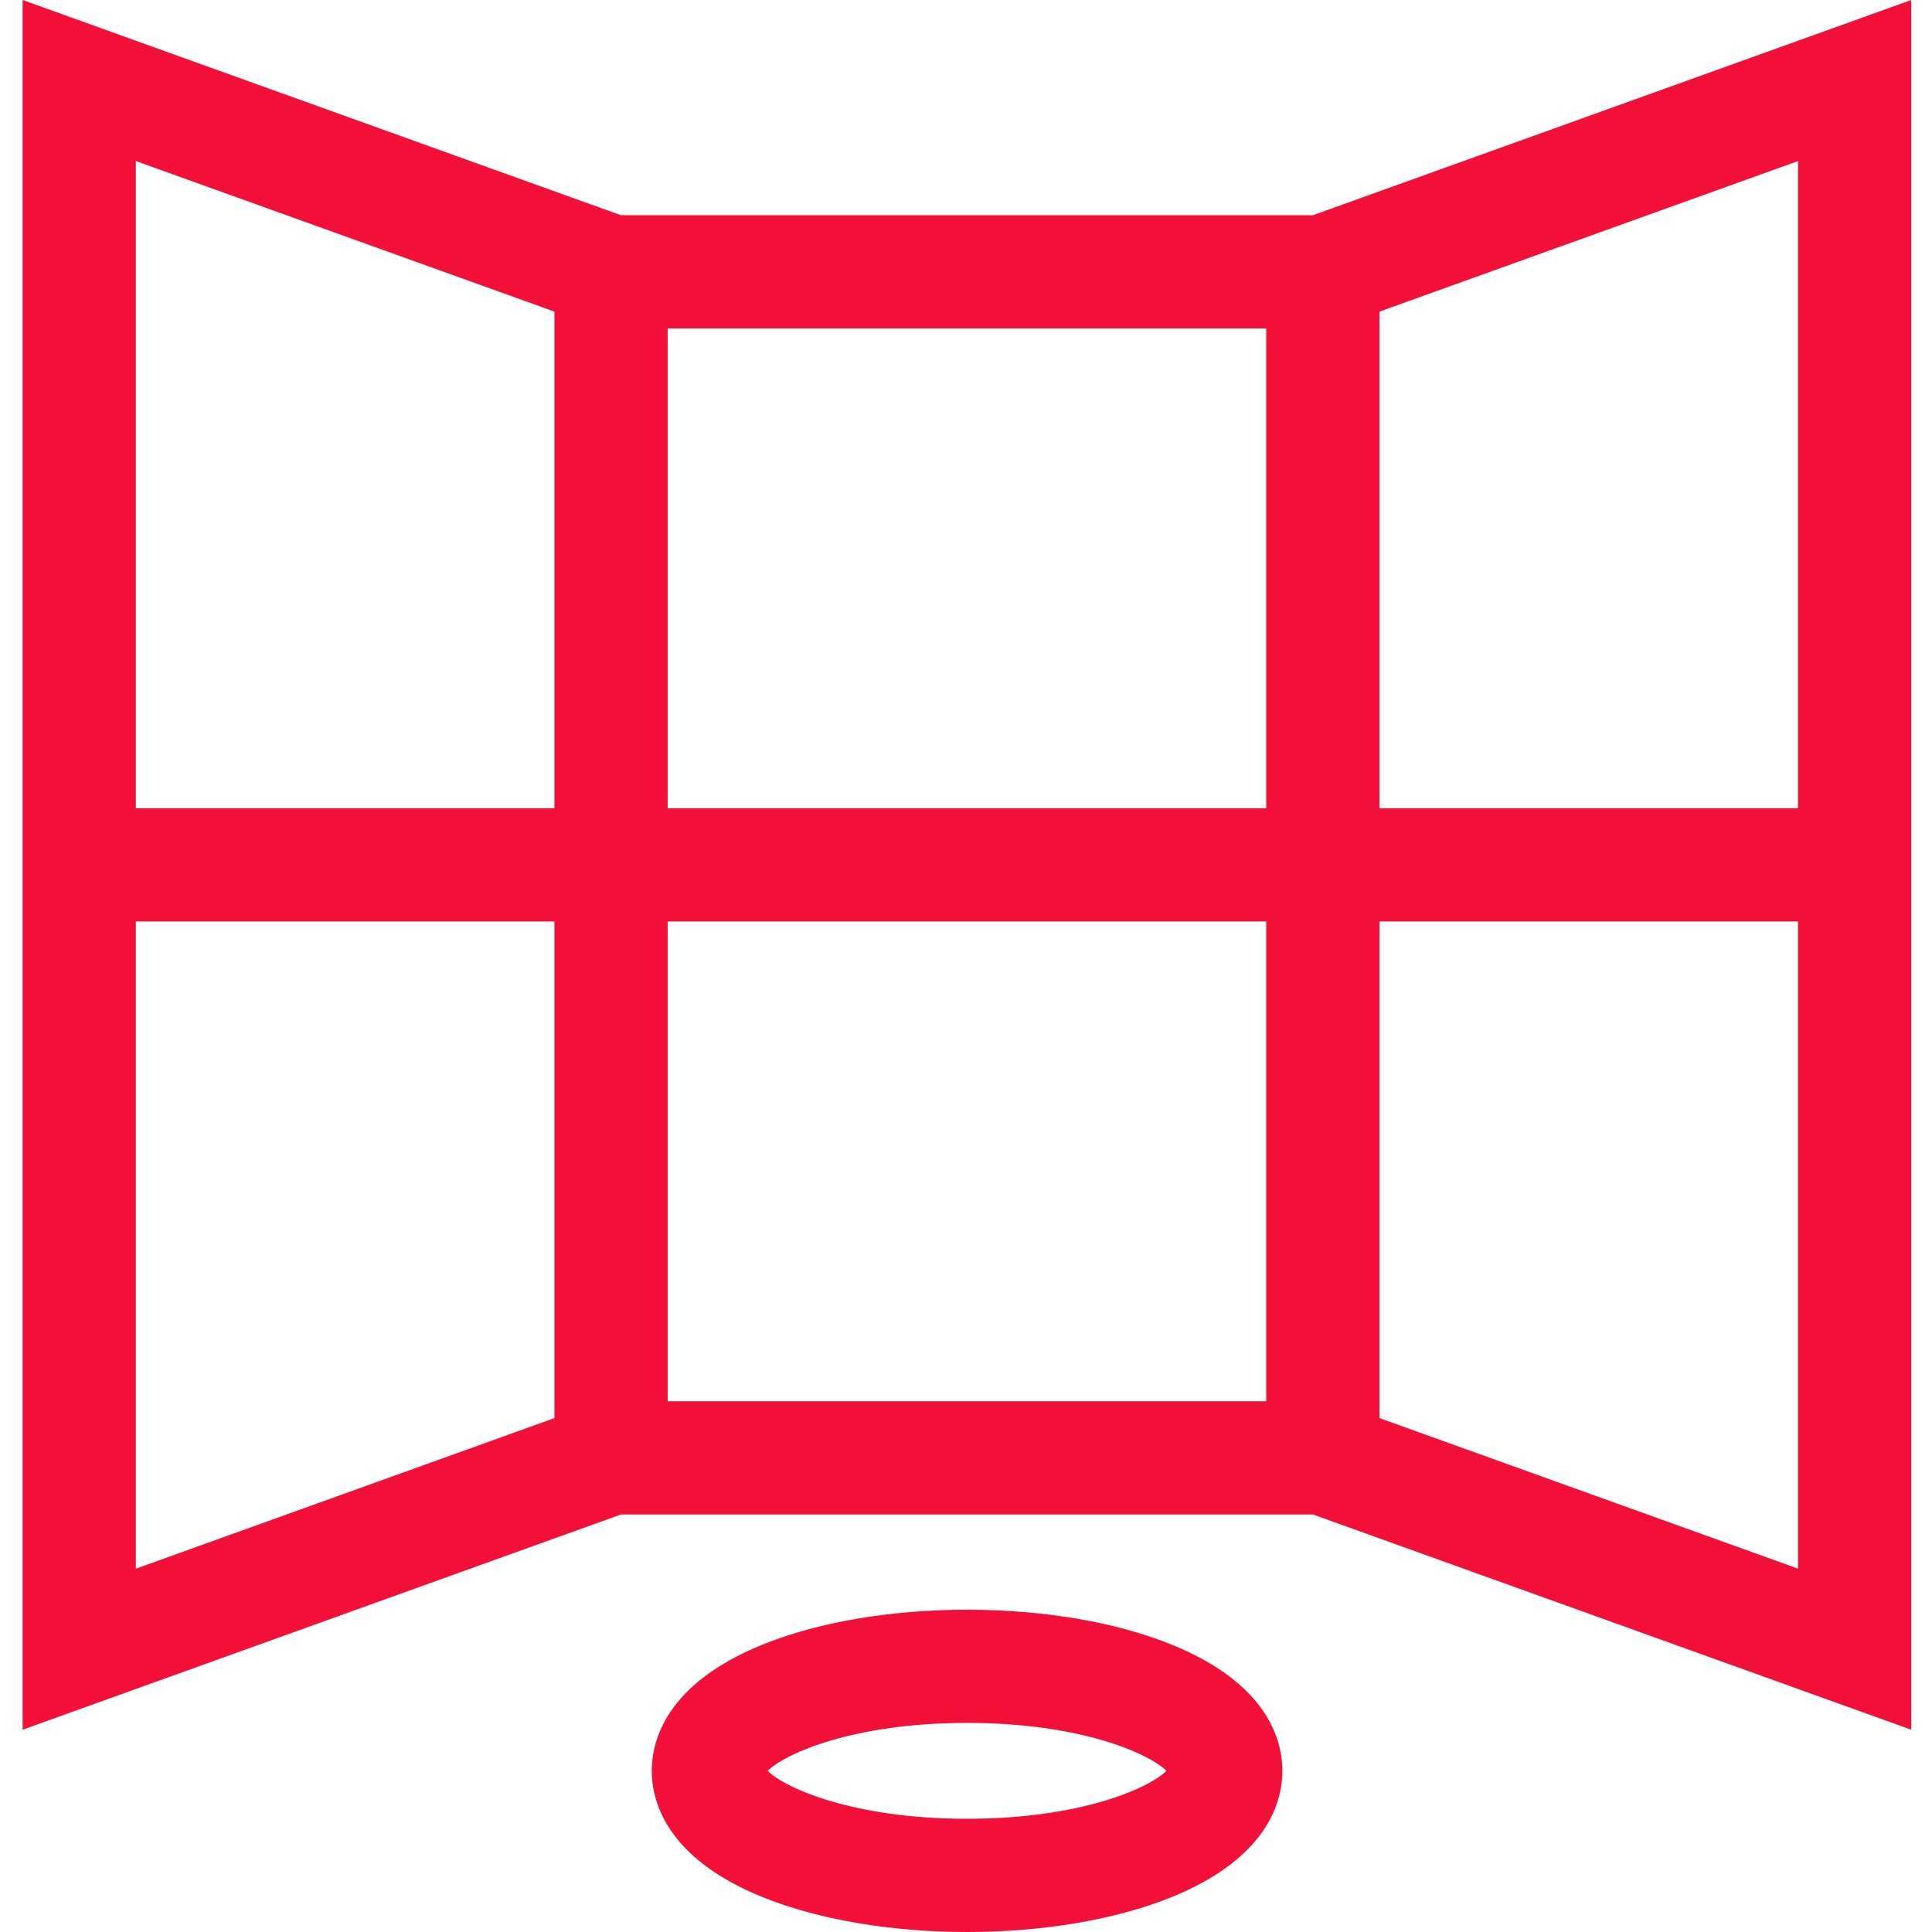 <svg width="48" height="48" viewBox="0 0 48 48" fill="none" xmlns="http://www.w3.org/2000/svg">
<path d="M47.484 0L32.62 5.347H15.427L0.562 0V42.974L15.427 37.627H32.62L47.484 42.974V0ZM44.672 20.081H34.272V7.742L44.672 4.001V20.081ZM31.459 8.16V20.081H16.588V8.16H31.459ZM13.775 7.742V20.081H3.375V4.001L13.775 7.742ZM3.375 22.894H13.775V35.232L3.375 38.974V22.894ZM16.588 34.815V22.894H31.459V34.815H16.588ZM34.272 35.232V22.894H44.672V38.973L34.272 35.232Z" fill="#F20F38"/>
<path d="M29.098 40.856C27.721 40.299 25.92 39.993 24.027 39.993C22.134 39.993 20.333 40.299 18.955 40.856C16.552 41.827 16.193 43.24 16.193 43.996C16.193 44.752 16.552 46.166 18.955 47.137C20.333 47.693 22.134 48 24.027 48C25.92 48 27.721 47.693 29.098 47.137C31.501 46.166 31.86 44.752 31.86 43.996C31.86 43.24 31.501 41.827 29.098 40.856ZM24.027 45.187C21.194 45.187 19.5 44.422 19.073 43.996C19.5 43.571 21.194 42.805 24.027 42.805C26.859 42.805 28.553 43.571 28.98 43.996C28.553 44.422 26.859 45.187 24.027 45.187Z" fill="#F20F38"/>
</svg>
